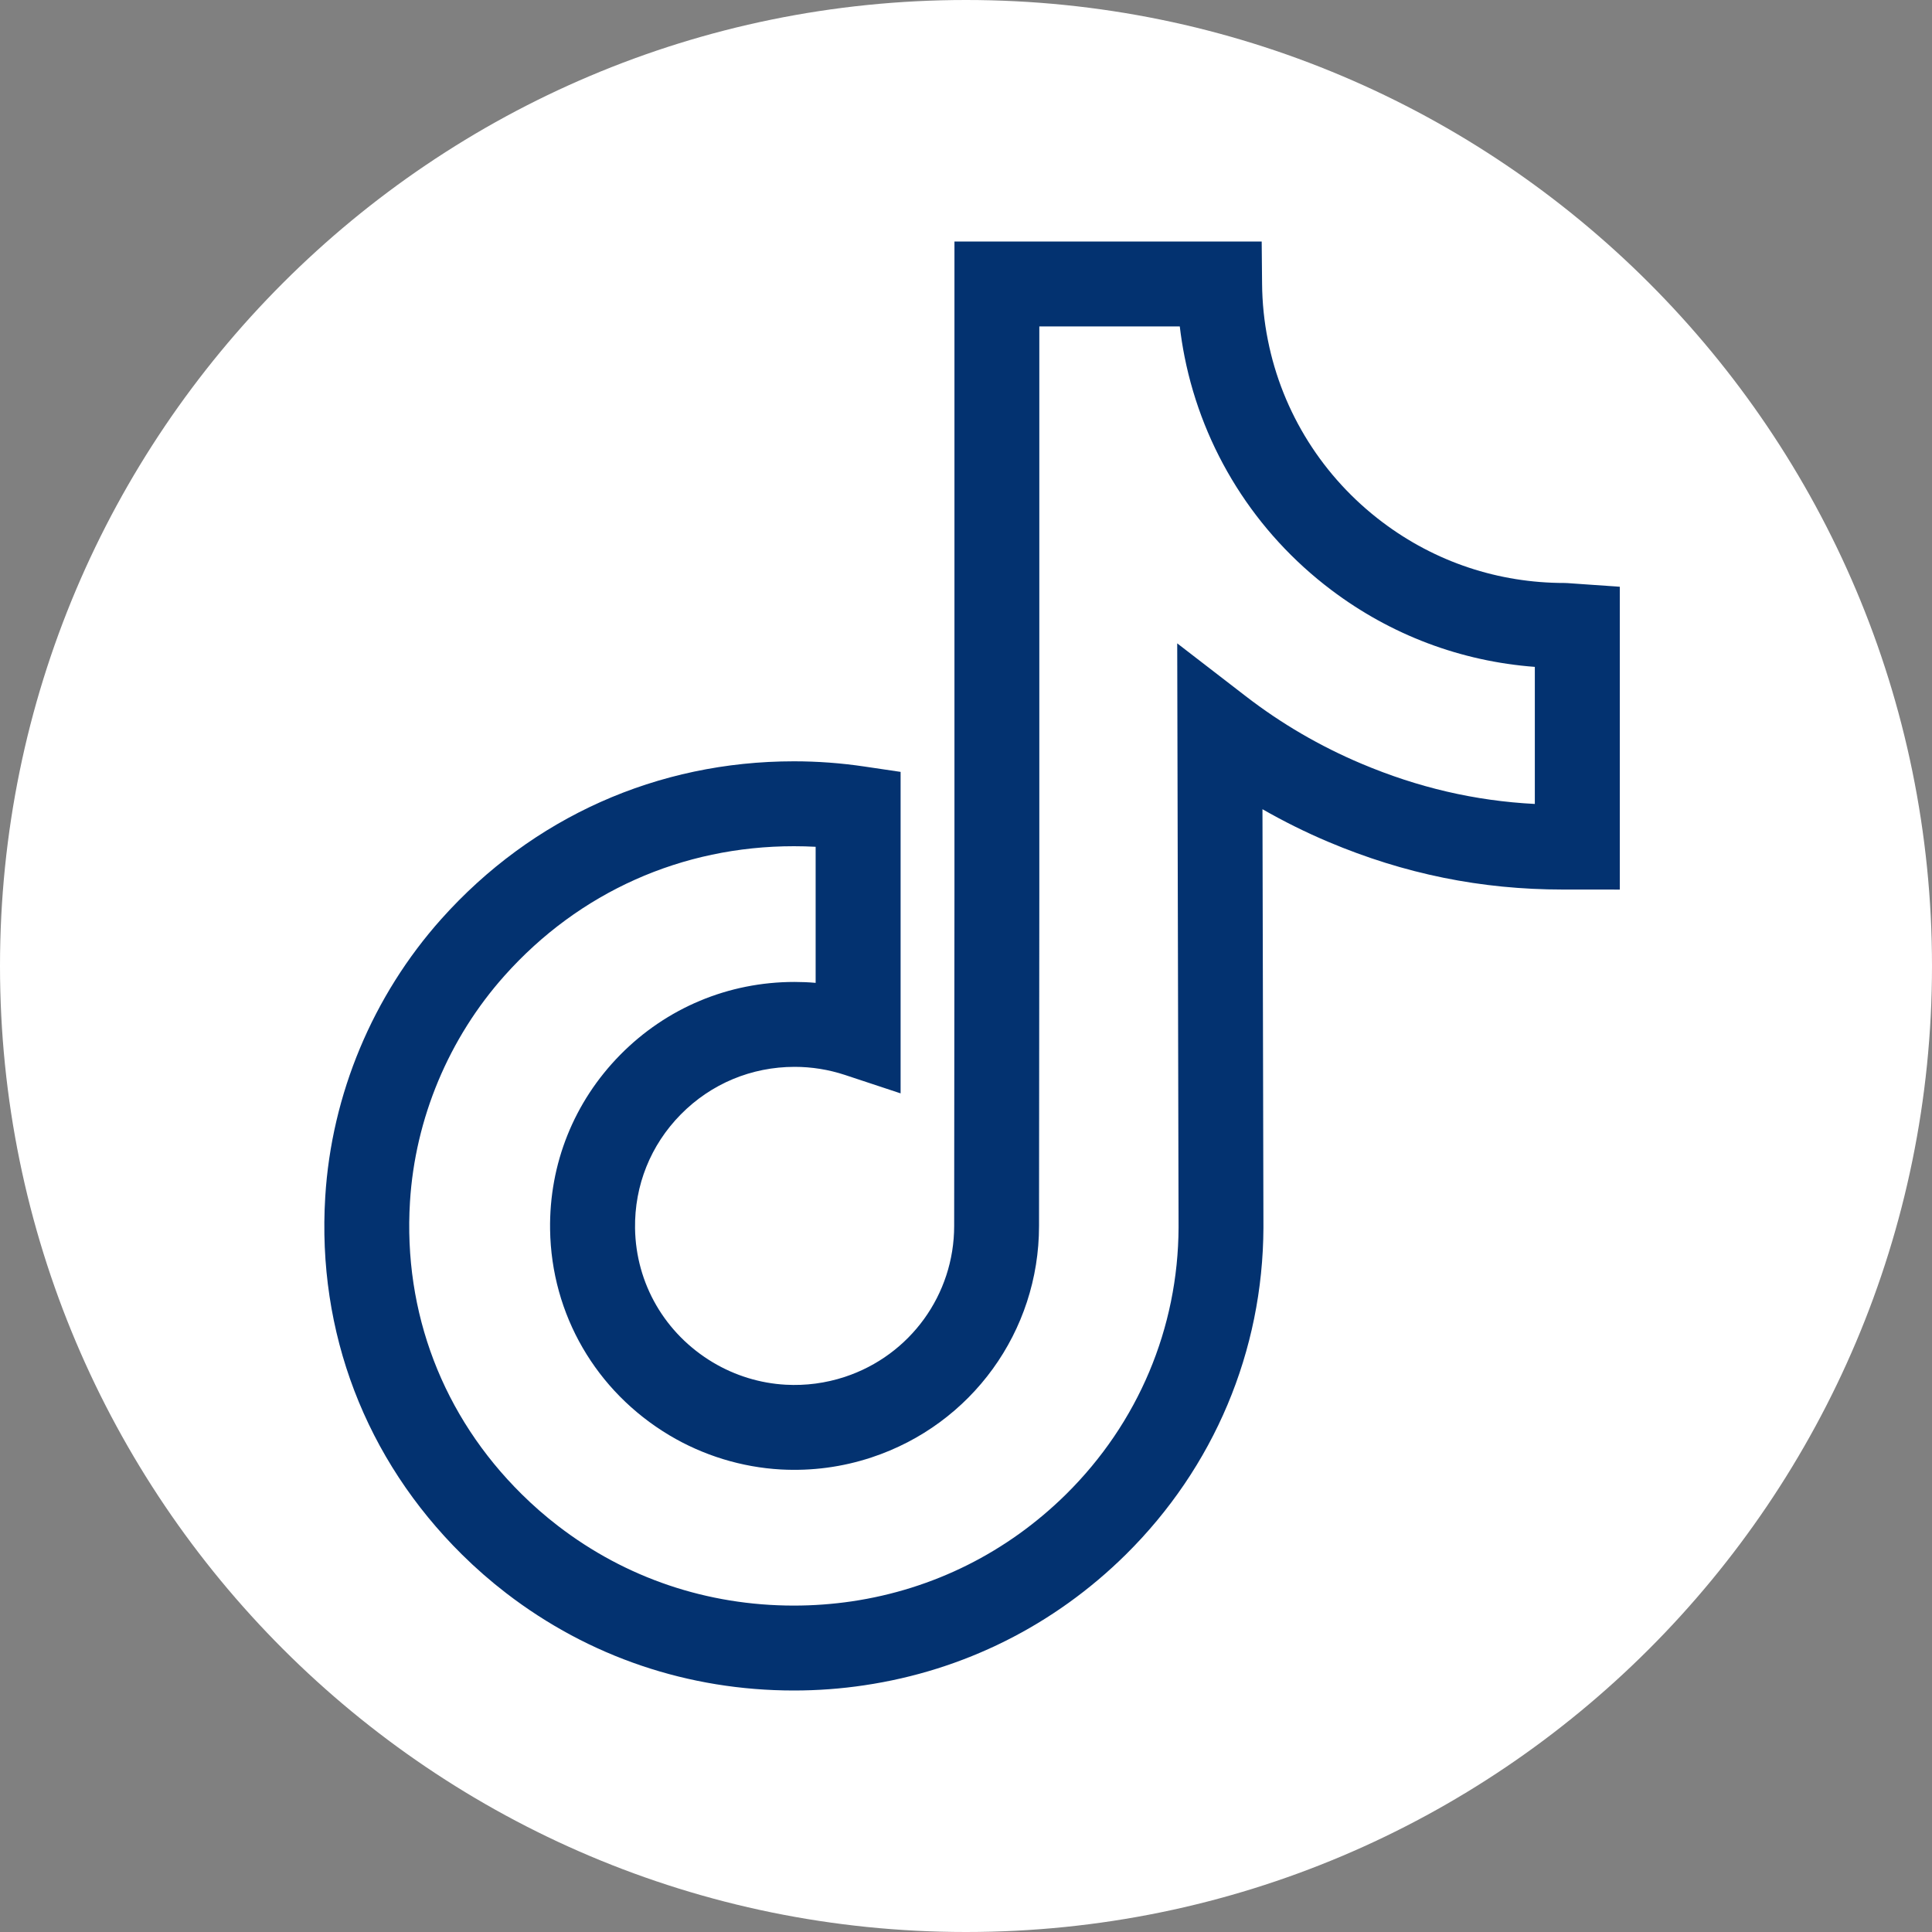<svg width="40" height="40" viewBox="0 0 40 40" fill="none" xmlns="http://www.w3.org/2000/svg">
<rect x="0" y="0" width="40" height="40" fill="#808080" stroke="none"/>
<g clip-path="url(#clip0_1243_4336)">
<path d="M20 40C8.956 40 0 31.044 0 20C0 8.956 8.956 0 20 0C31.044 0 40 8.956 40 20C40 31.044 31.044 40 20 40Z" fill="white"/>
<path d="M16.437 35C14.253 35 12.194 34.303 10.481 32.985C10.161 32.739 9.853 32.47 9.566 32.186C7.567 30.21 6.561 27.579 6.734 24.777C6.864 22.658 7.718 20.616 9.137 19.027C11.018 16.922 13.61 15.762 16.438 15.762C16.923 15.762 17.414 15.798 17.896 15.87L18.646 15.981V22.637L17.492 22.255C17.155 22.144 16.805 22.088 16.452 22.088C15.557 22.088 14.72 22.438 14.094 23.074C13.47 23.707 13.135 24.543 13.148 25.431C13.165 26.575 13.767 27.613 14.76 28.207C15.217 28.48 15.737 28.64 16.266 28.669C16.683 28.692 17.095 28.637 17.491 28.507C18.845 28.06 19.755 26.803 19.755 25.381L19.761 18.479V5H26.122L26.13 5.871C26.133 6.265 26.173 6.659 26.25 7.041C26.548 8.544 27.391 9.883 28.622 10.811C29.715 11.635 31.019 12.07 32.393 12.07C32.425 12.07 32.425 12.07 32.718 12.091L33.536 12.148V17.539V18.418L33.243 18.417H32.659C32.654 18.417 32.649 18.417 32.644 18.417H32.363C32.362 18.417 32.36 18.417 32.359 18.417C30.665 18.417 29.077 18.095 27.504 17.431C27.035 17.233 26.579 17.006 26.138 16.754L26.158 25.415C26.148 27.976 25.135 30.379 23.308 32.186C21.825 33.651 19.953 34.587 17.895 34.892C17.415 34.964 16.925 35 16.437 35ZM16.437 17.52C14.117 17.52 11.99 18.471 10.448 20.198C9.29 21.494 8.594 23.159 8.488 24.884C8.347 27.172 9.168 29.322 10.801 30.935C11.037 31.169 11.29 31.39 11.553 31.592C12.955 32.672 14.645 33.242 16.437 33.242C16.839 33.242 17.243 33.212 17.638 33.154C19.324 32.904 20.857 32.137 22.073 30.936C23.565 29.46 24.392 27.499 24.401 25.413L24.373 13.32L25.793 14.415C26.526 14.981 27.332 15.451 28.189 15.812C29.359 16.306 30.538 16.581 31.777 16.645V13.807C30.246 13.692 28.799 13.148 27.563 12.215C25.987 11.027 24.908 9.311 24.525 7.385C24.484 7.179 24.451 6.969 24.426 6.758H21.518V18.48L21.512 25.382C21.512 27.563 20.118 29.49 18.042 30.175C17.436 30.375 16.807 30.458 16.169 30.424C15.357 30.379 14.558 30.134 13.857 29.715C12.338 28.806 11.415 27.214 11.389 25.457C11.369 24.095 11.884 22.811 12.84 21.84C13.8 20.866 15.082 20.33 16.45 20.33C16.597 20.33 16.742 20.336 16.887 20.349V17.532C16.738 17.524 16.587 17.52 16.437 17.52Z" fill="#033270"/>
</g>
<defs>
<clipPath id="clip0_1243_4336">
<rect width="40" height="40" fill="white"/>
</clipPath>
</defs>
</svg>
